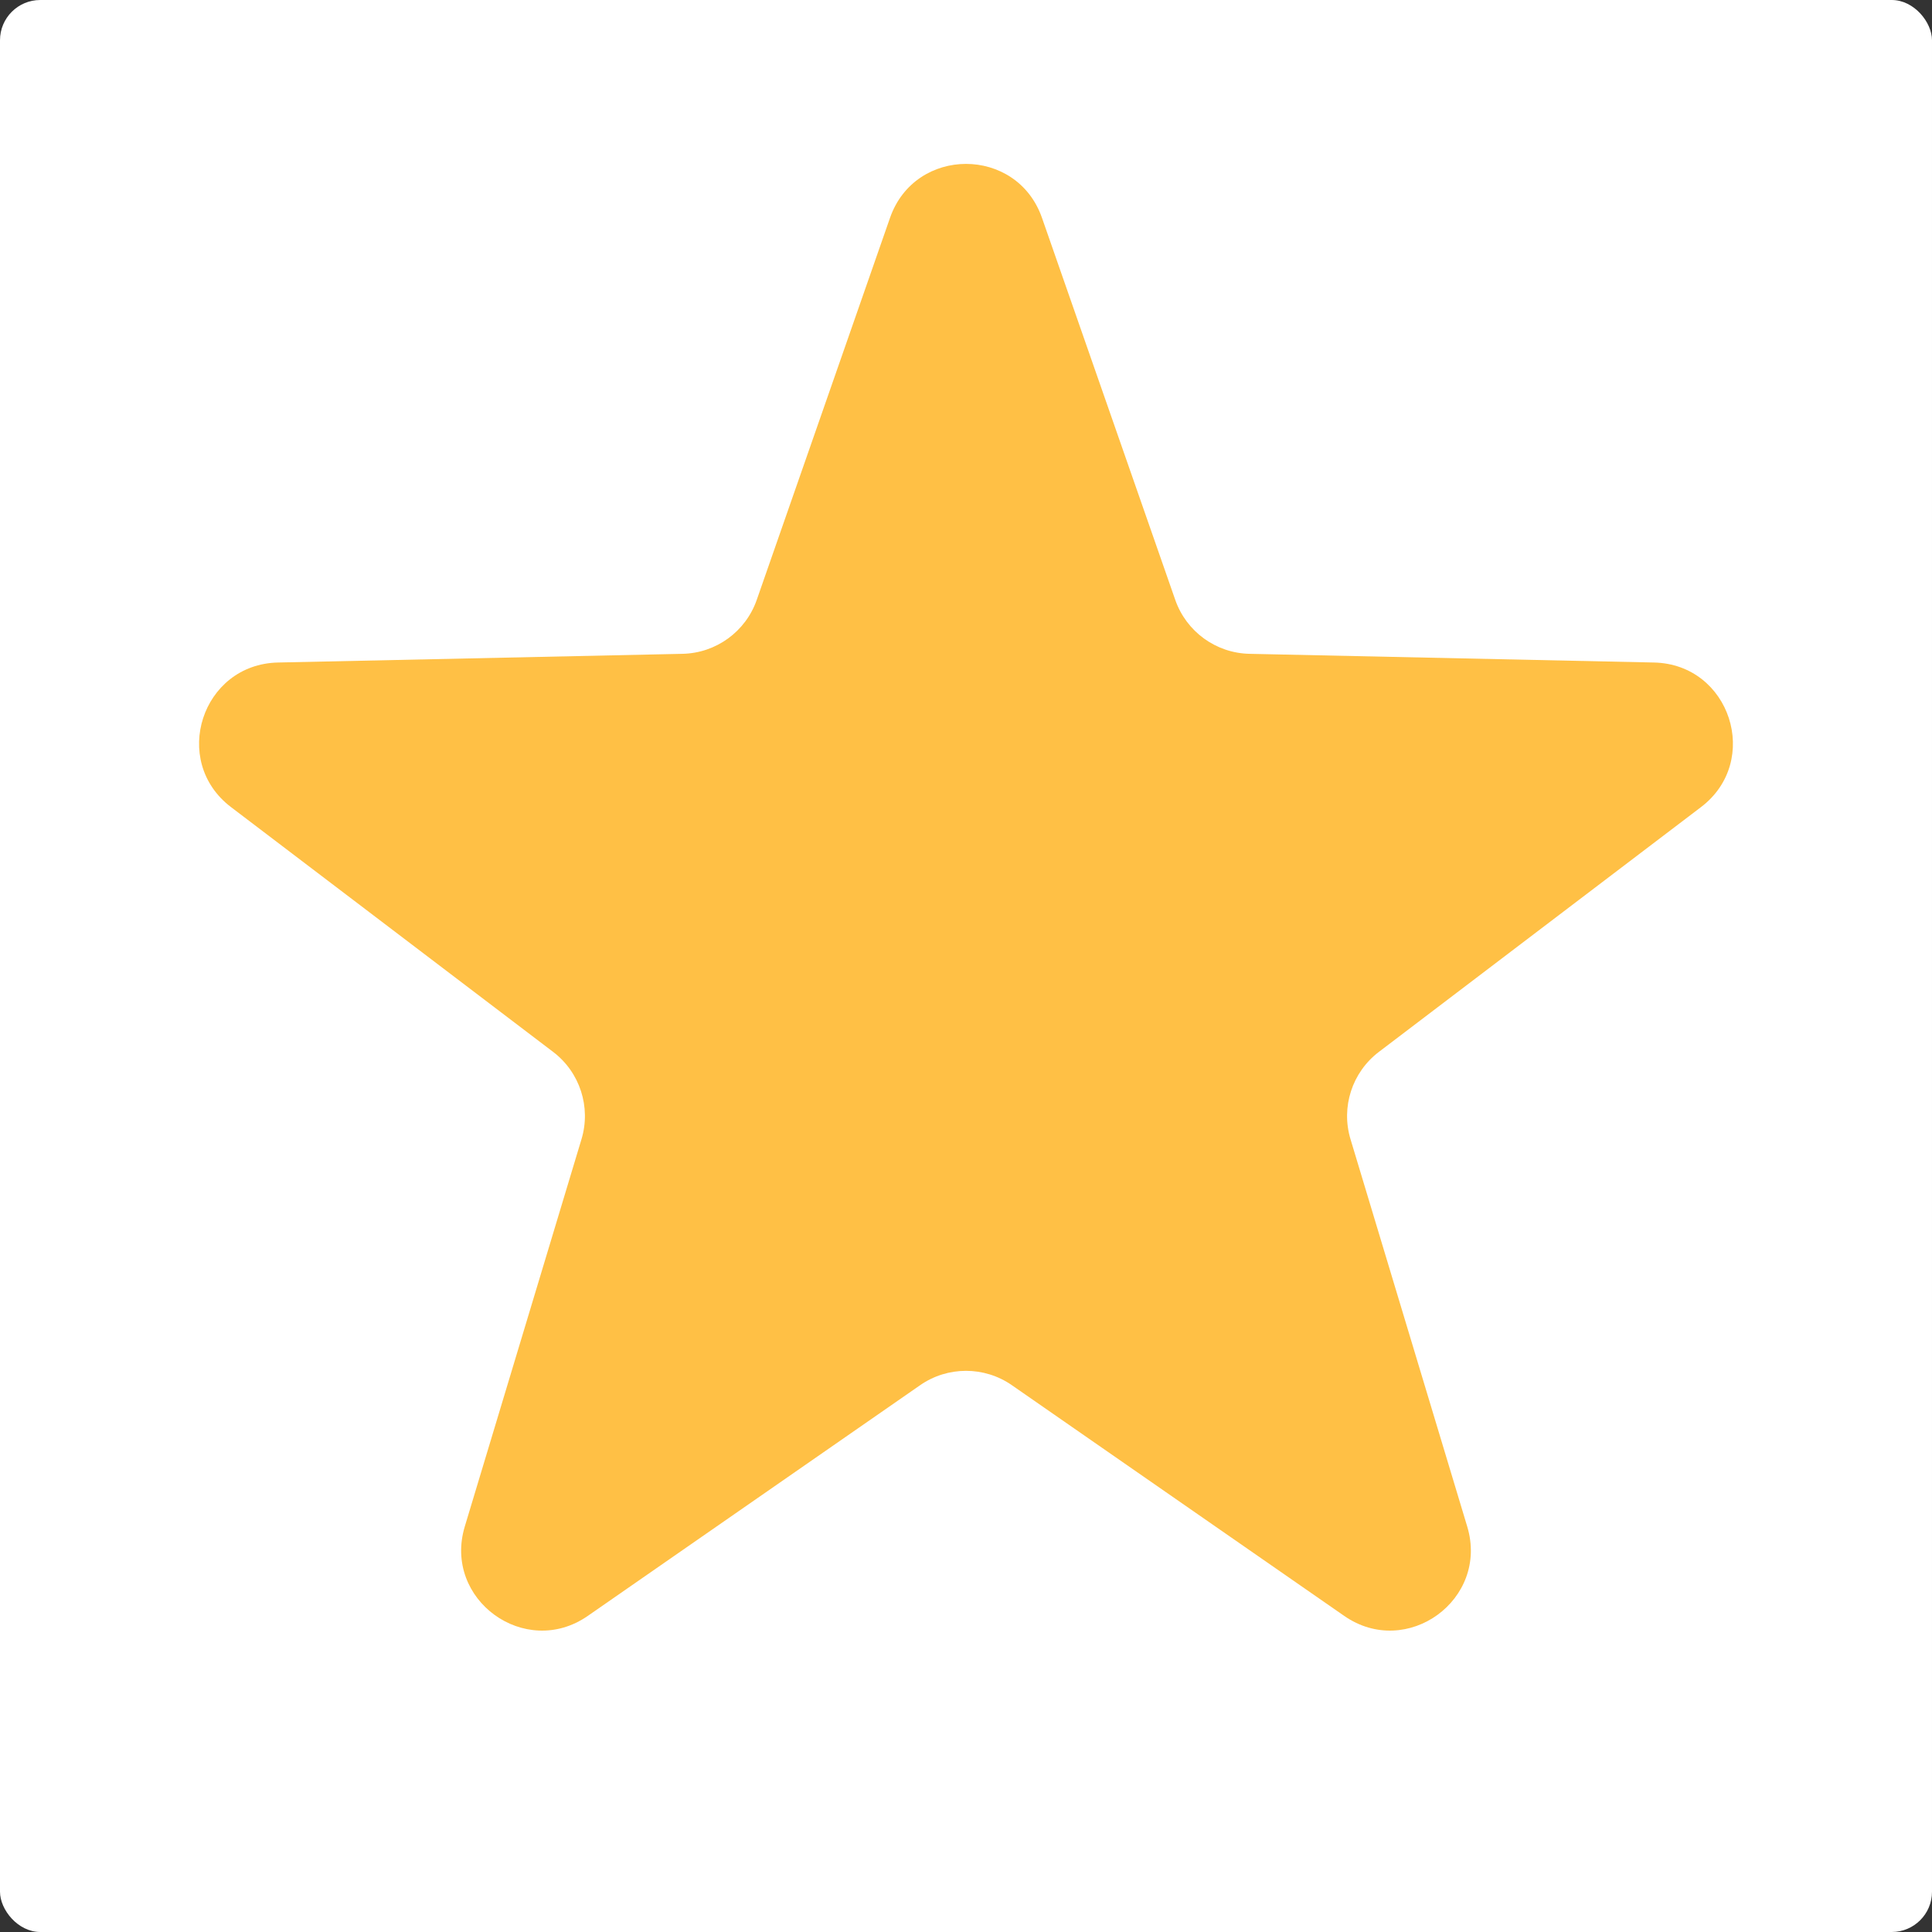 <svg width="48" height="48" viewBox="0 0 48 48" fill="none" xmlns="http://www.w3.org/2000/svg">
<rect x="0" y="0" width="48" height="48" fill="#333333" stroke="none"/>
<rect width="48" height="48" rx="1" fill="white"/>
<path d="M22.112 5.413C22.735 3.625 25.265 3.625 25.888 5.413L29.199 14.904C29.474 15.692 30.21 16.227 31.044 16.244L41.093 16.46C42.987 16.501 43.769 18.906 42.261 20.052L34.258 26.134C33.593 26.639 33.312 27.504 33.553 28.303L36.453 37.927C36.999 39.74 34.953 41.227 33.397 40.147L25.14 34.415C24.455 33.939 23.545 33.939 22.86 34.415L14.603 40.147C13.047 41.227 11.001 39.74 11.547 37.927L14.447 28.303C14.688 27.504 14.407 26.639 13.742 26.134L5.739 20.052C4.231 18.906 5.013 16.501 6.907 16.46L16.956 16.244C17.79 16.227 18.526 15.692 18.801 14.904L22.112 5.413Z" fill="#FFC045"/>
</svg>

